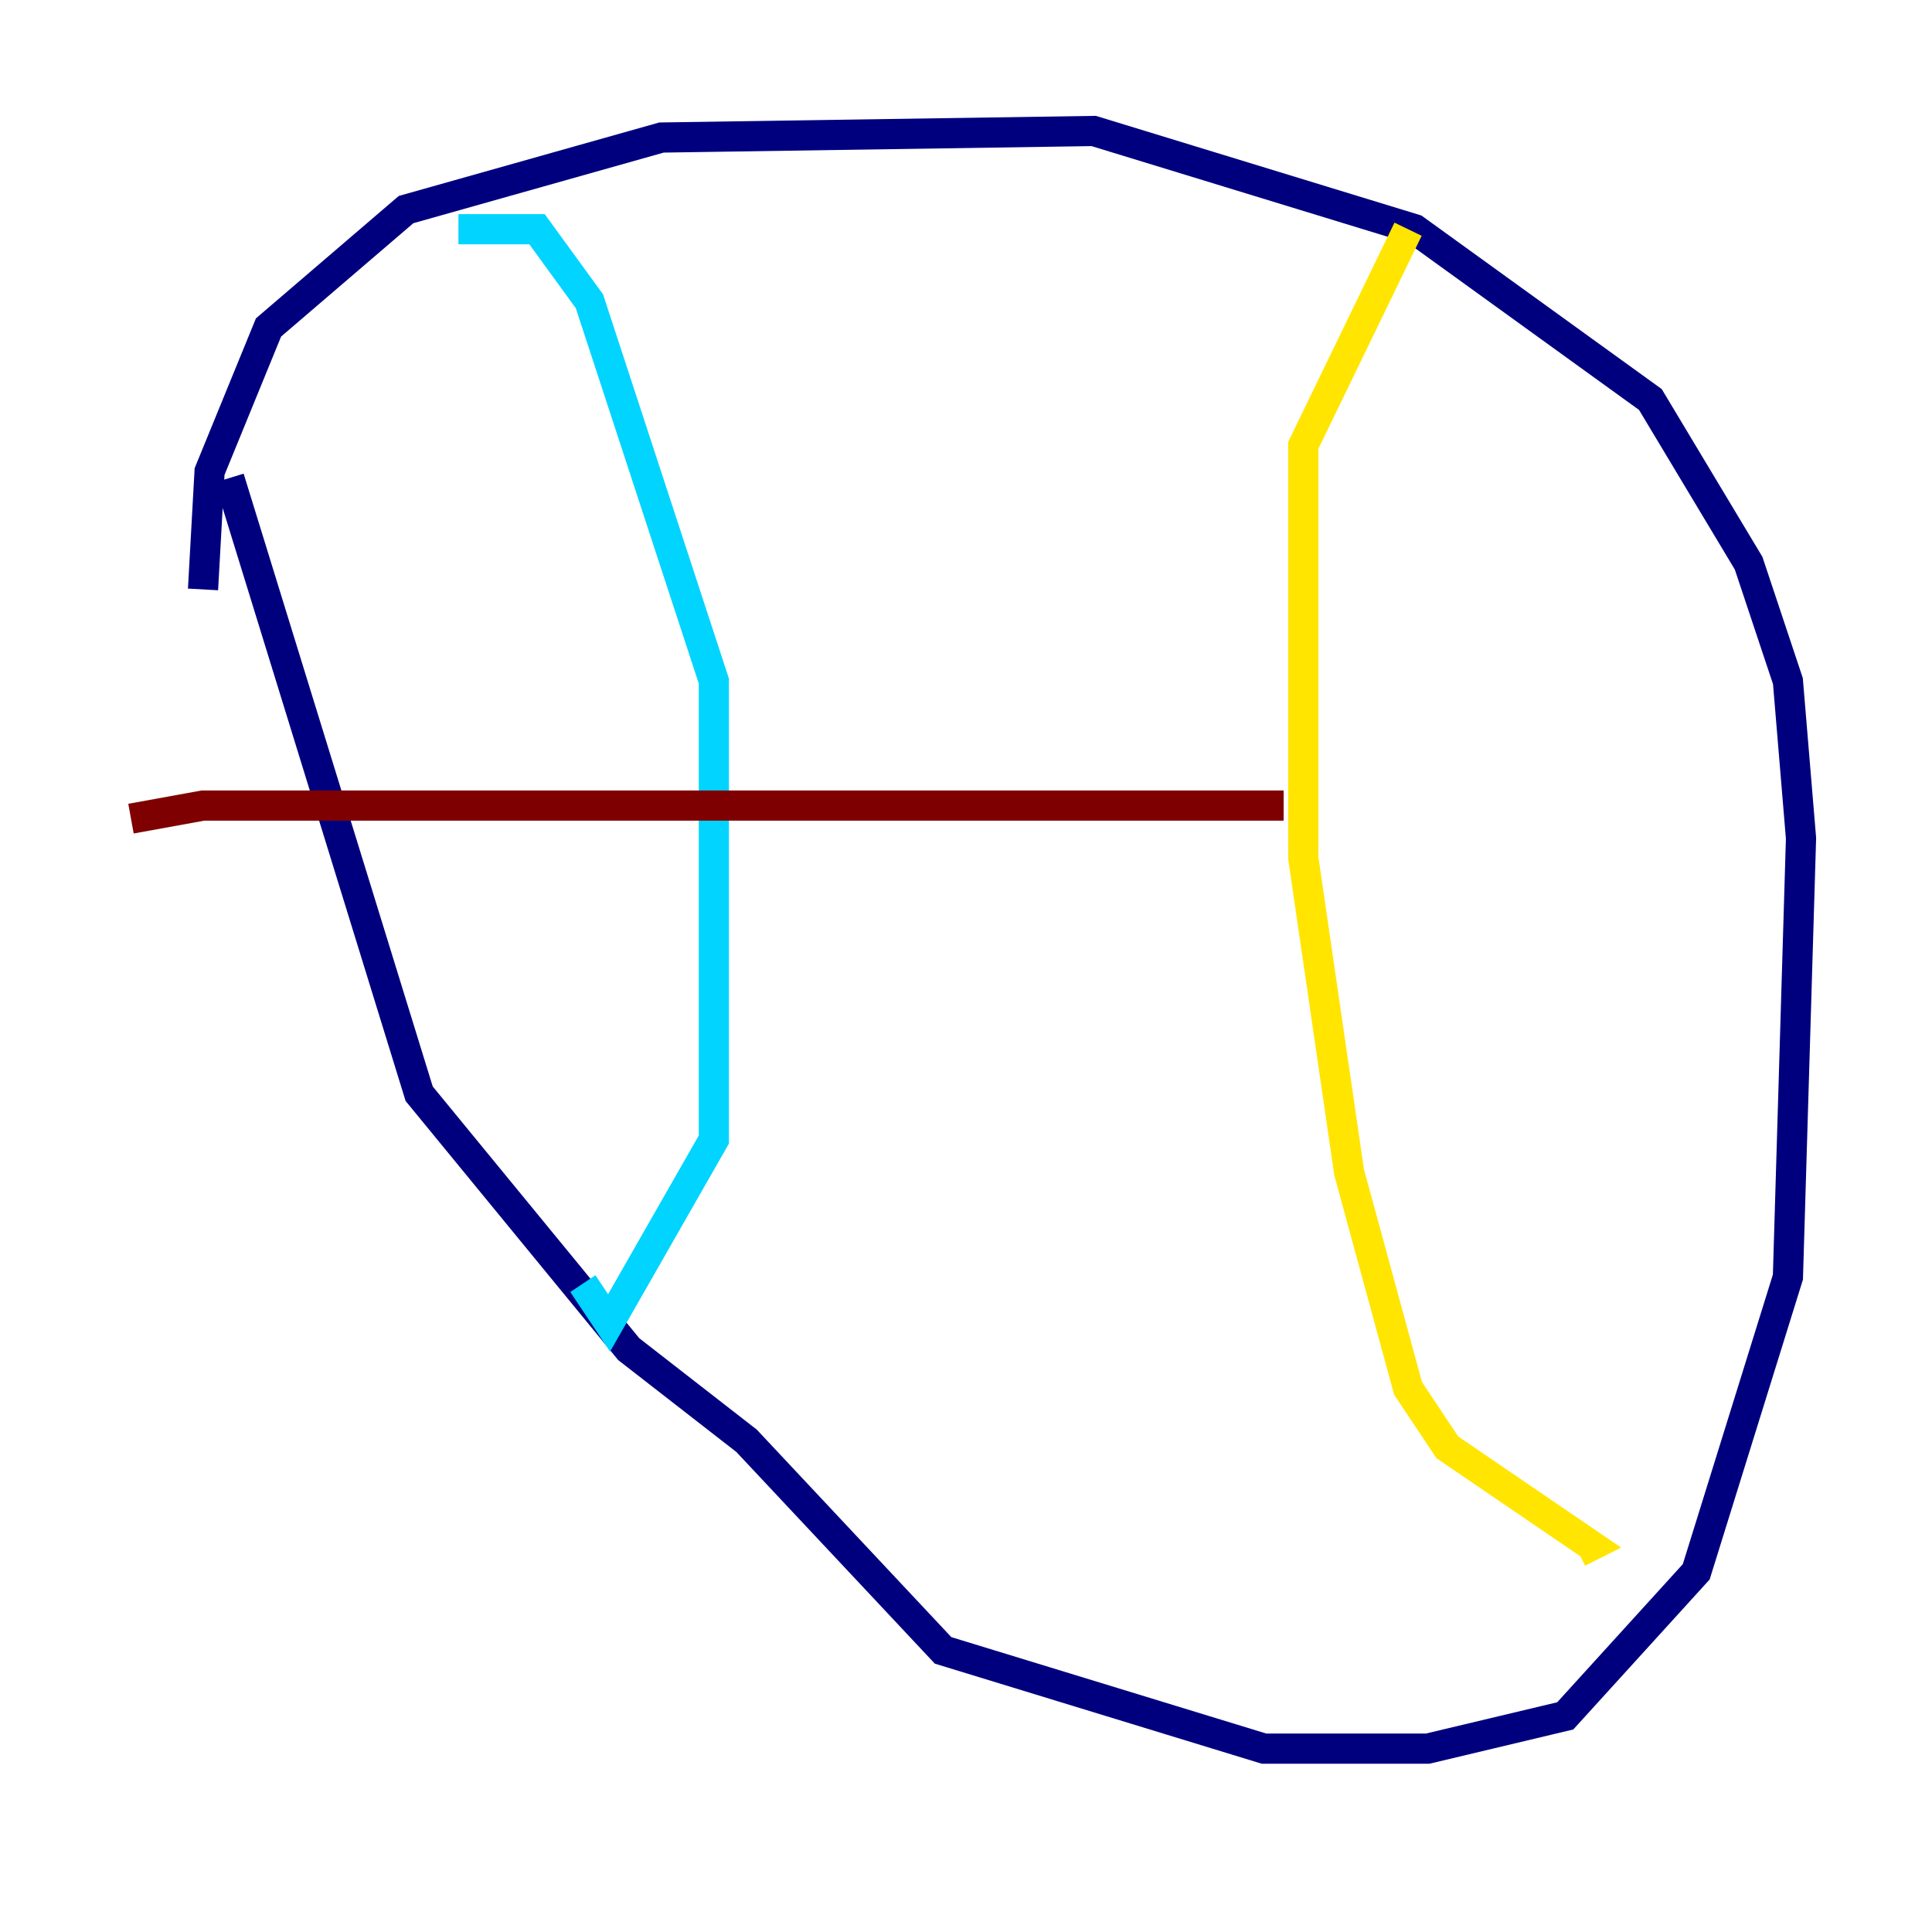 <?xml version="1.0" encoding="utf-8" ?>
<svg baseProfile="tiny" height="128" version="1.2" viewBox="0,0,128,128" width="128" xmlns="http://www.w3.org/2000/svg" xmlns:ev="http://www.w3.org/2001/xml-events" xmlns:xlink="http://www.w3.org/1999/xlink"><defs /><polyline fill="none" points="13.451,39.051 13.885,31.241 17.79,21.695 26.902,13.885 43.824,9.112 72.461,8.678 93.722,15.186 109.342,26.468 115.851,37.315 118.454,45.125 119.322,55.539 118.454,84.61 112.38,104.136 103.702,113.681 94.59,115.851 83.742,115.851 62.481,109.342 49.464,95.458 41.654,89.383 27.77,72.461 15.186,31.675" stroke="#00007f" stroke-width="2" /><polyline fill="none" points="30.373,15.186 35.58,15.186 39.051,19.959 47.295,45.125 47.295,75.498 40.352,87.647 38.617,85.044" stroke="#00d4ff" stroke-width="2" /><polyline fill="none" points="93.288,15.186 86.346,29.505 86.346,56.841 89.383,77.668 93.288,91.986 95.891,95.891 105.437,102.4 104.57,102.834" stroke="#ffe500" stroke-width="2" /><polyline fill="none" points="8.678,54.237 13.451,53.37 85.044,53.37" stroke="#7f0000" stroke-width="2" /></svg>